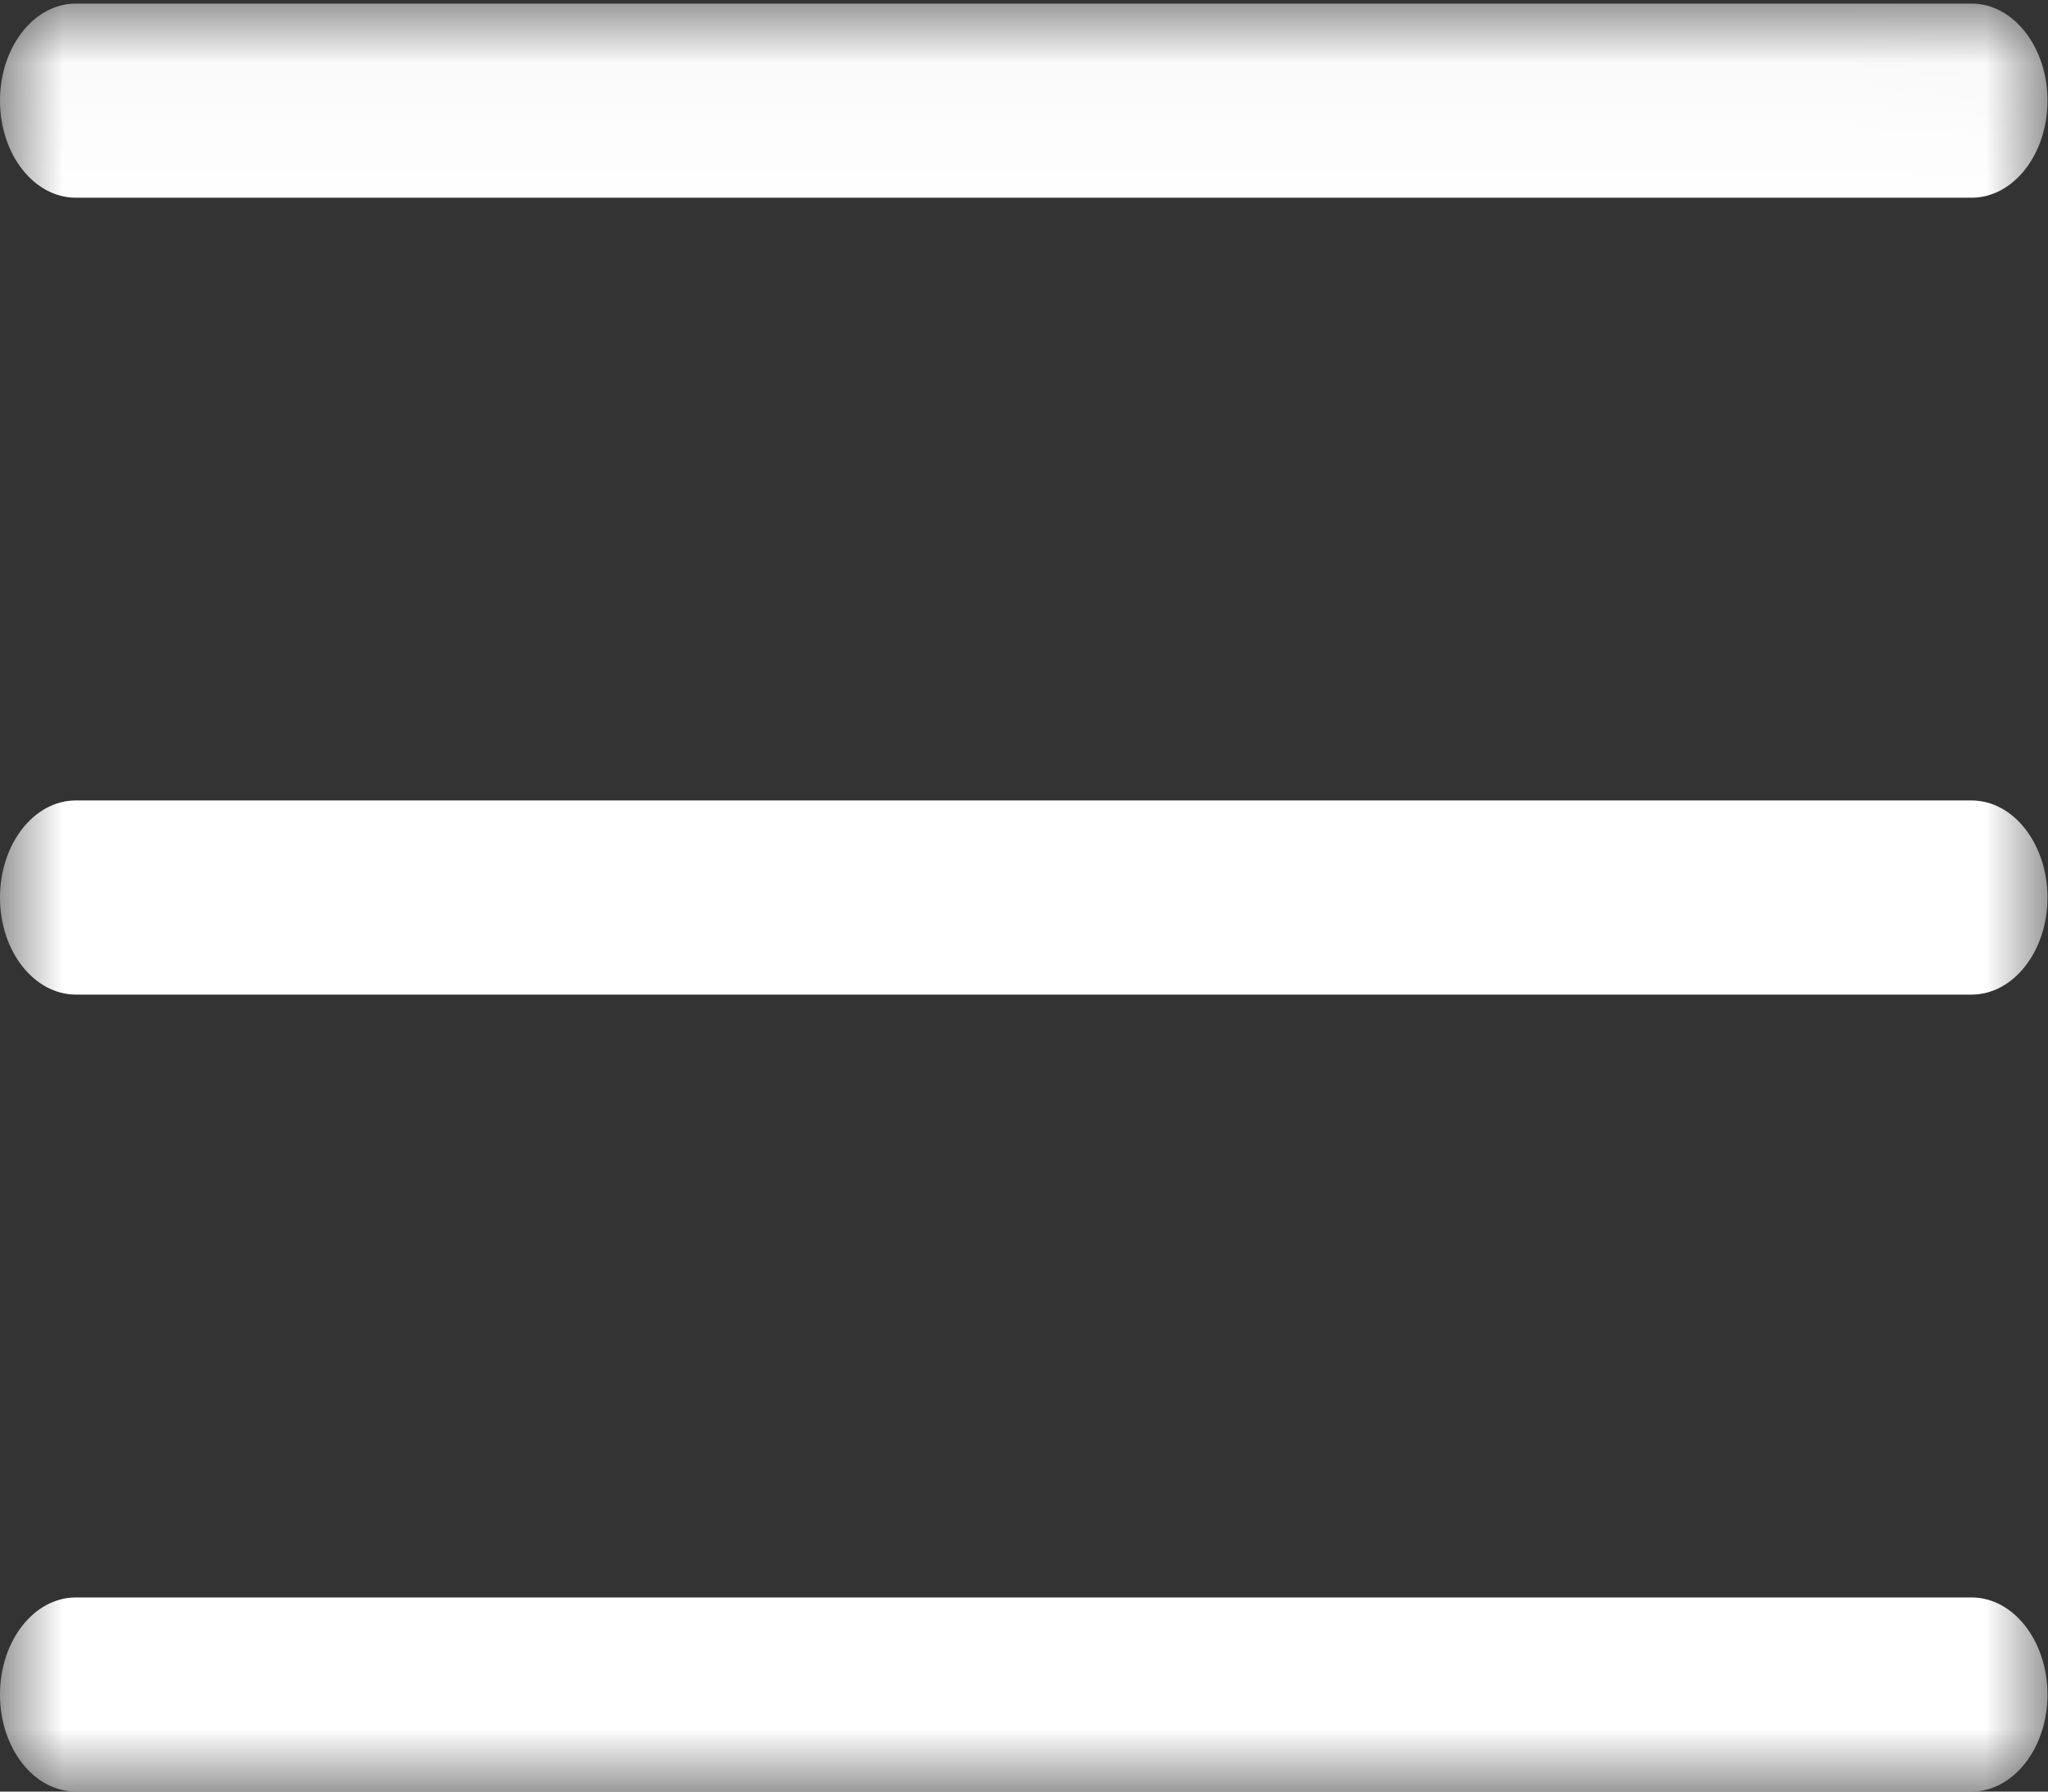 <svg width="16" height="14" xmlns="http://www.w3.org/2000/svg" xmlns:xlink="http://www.w3.org/1999/xlink"><rect width="100%" height="100%" fill="#333333" stroke="none"/><defs><path id="a" d="M.001.028h15.995V14H0z"/></defs><g fill="none" fill-rule="evenodd"><mask id="b" fill="#fff"><use xlink:href="#a"/></mask><path d="M15.403 14H.593C.264 14 0 13.66 0 13.242c0-.42.265-.759.592-.759h14.811c.327 0 .593.34.593.759 0 .418-.266.758-.593.758zm0-6.228H.593c-.328 0-.593-.34-.593-.758 0-.419.265-.759.592-.759h14.811c.327 0 .593.34.593.759s-.266.758-.593.758zm0-6.227H.593C.264 1.545 0 1.205 0 .786 0 .368.265.028.592.028h14.811c.327 0 .593.34.593.758 0 .42-.266.759-.593.759z" fill="#FFF" mask="url(#b)"/></g></svg>